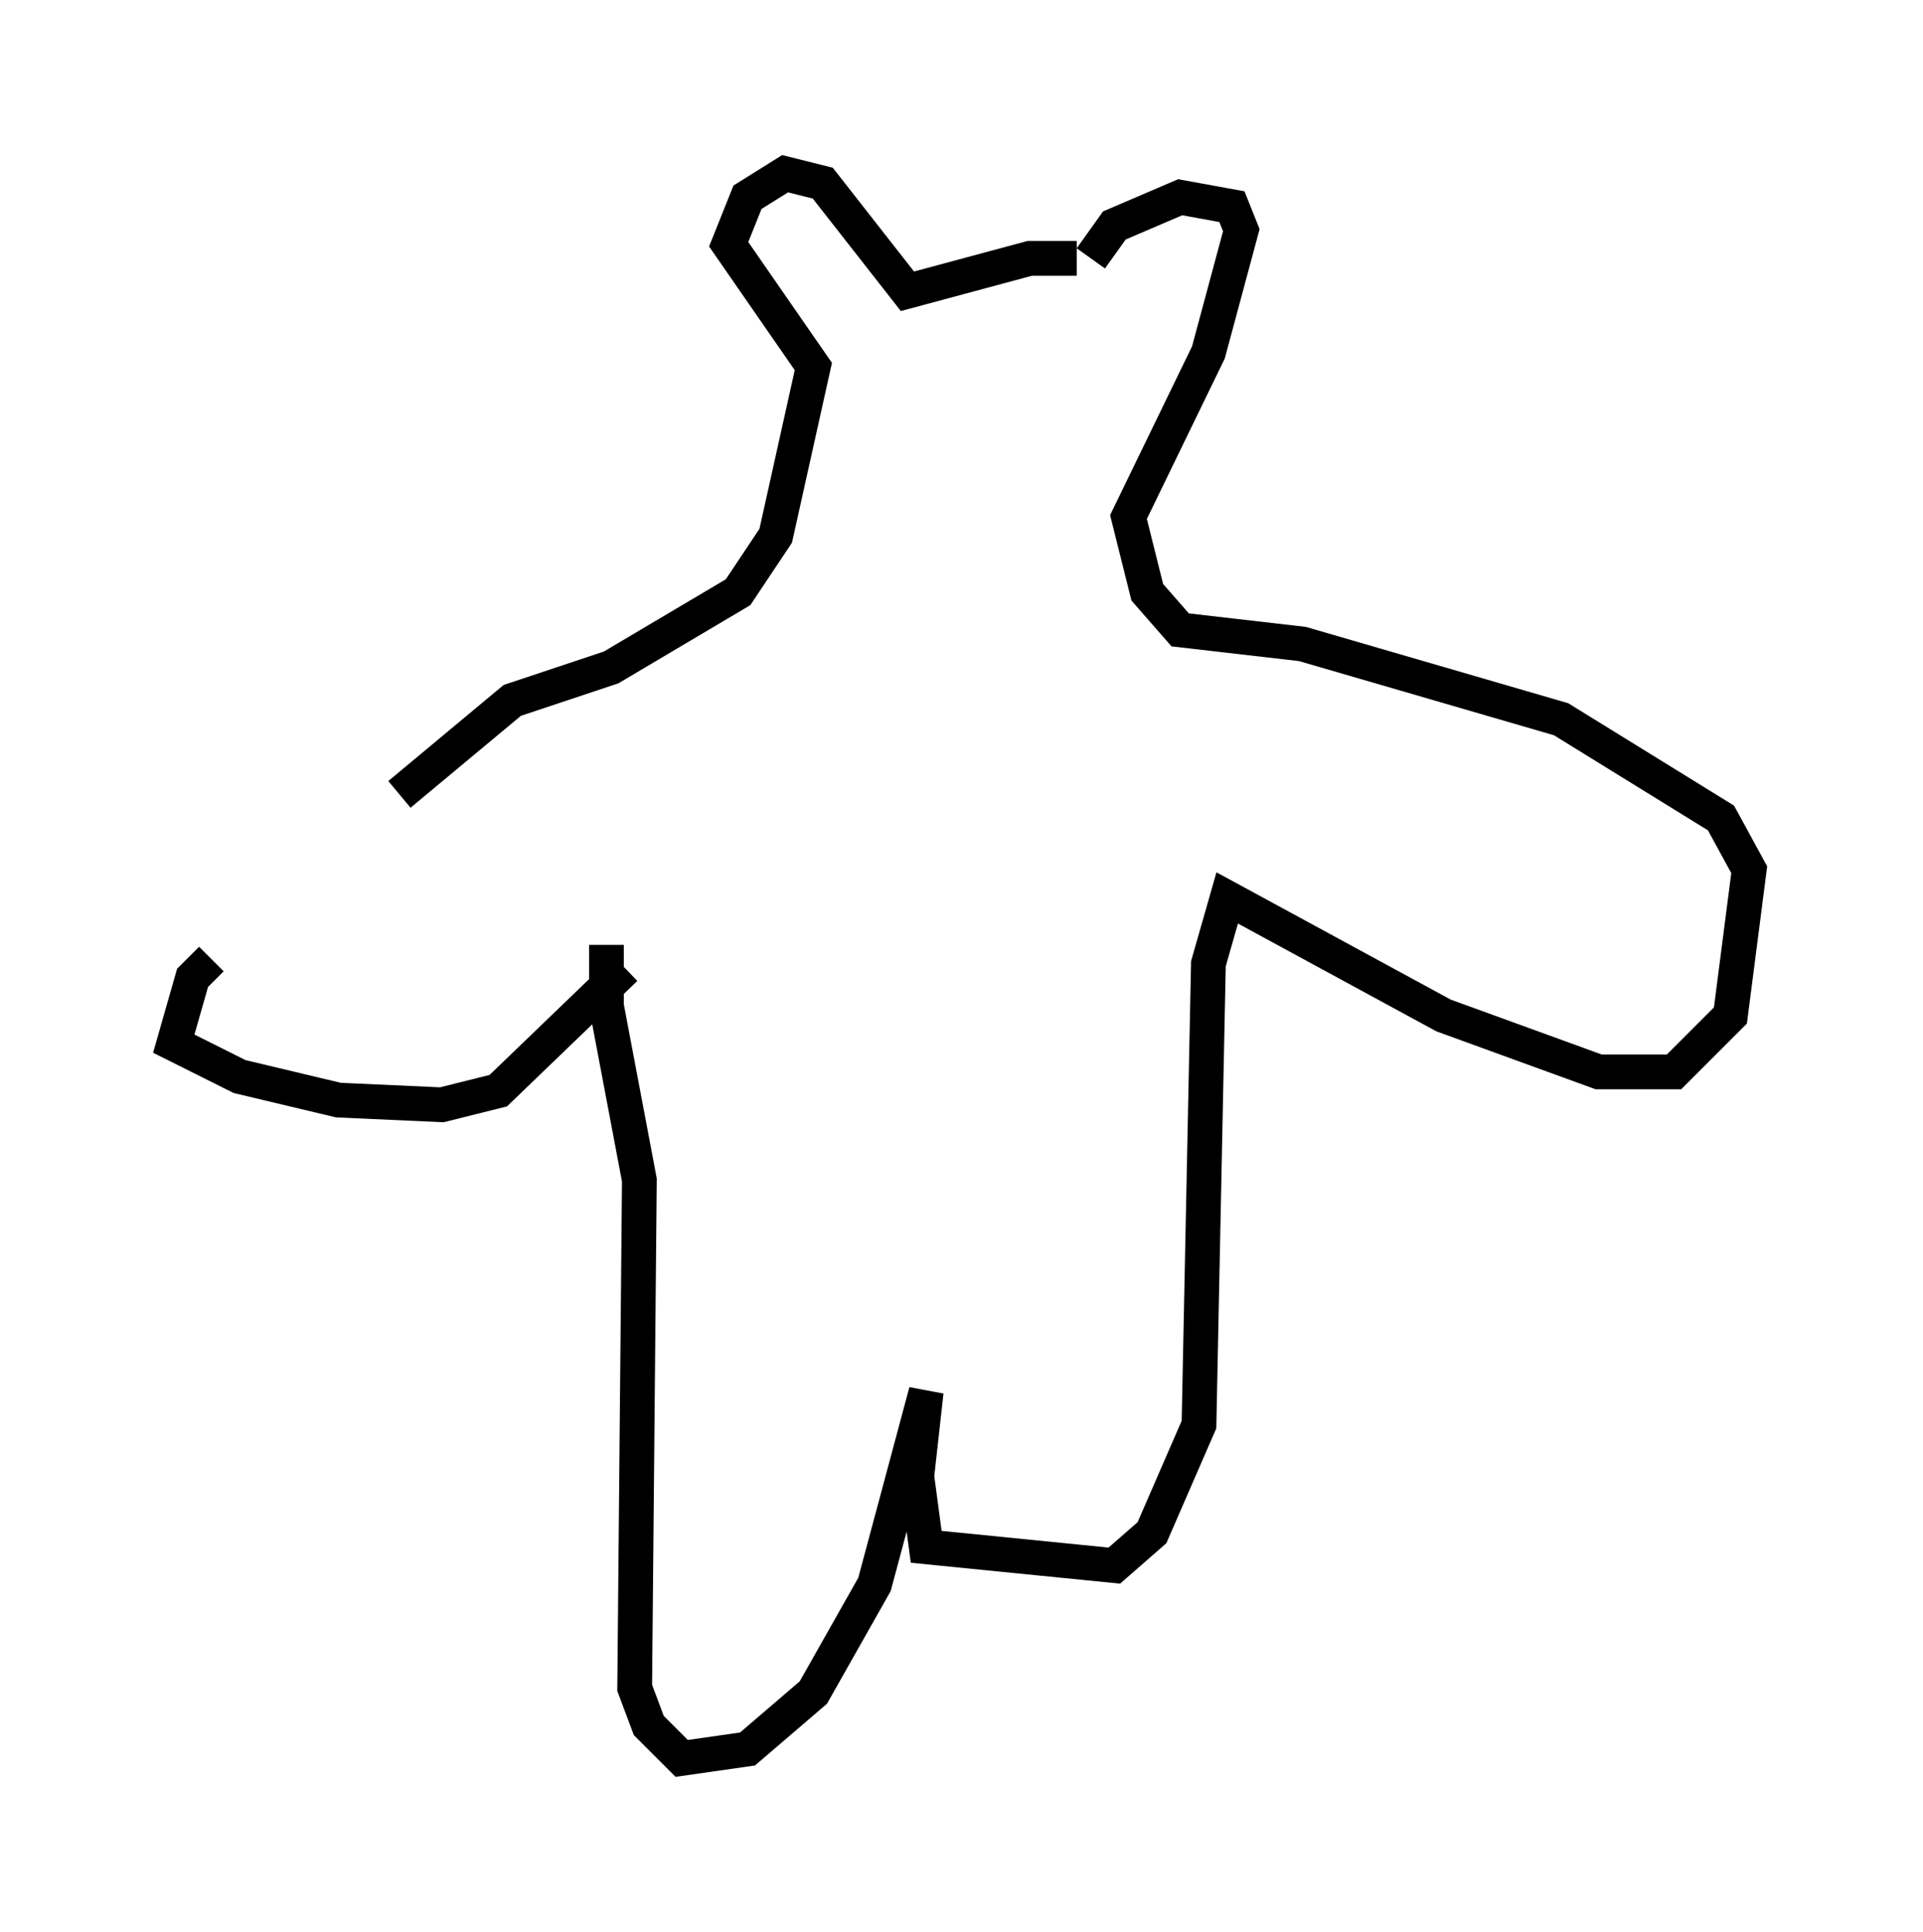 <?xml version="1.0" encoding="utf-8" ?>
<svg baseProfile="full" height="55.602" version="1.1" width="55.331" xmlns="http://www.w3.org/2000/svg" xmlns:ev="http://www.w3.org/2001/xml-events" xmlns:xlink="http://www.w3.org/1999/xlink"><defs /><rect fill="white" height="55.602" width="55.331" x="0" y="0" /><path d="M11.901, 23.944 m-5.819, 3.654 l-0.541, 0.541 -0.541, 1.894 l1.894, 0.947 2.842, 0.677 l2.977, 0.135 1.624, -0.406 l3.654, -3.518 m-0.541, -0.677 l0.0, 1.759 0.947, 5.007 l-0.135, 14.614 0.406, 1.083 l0.947, 0.947 1.894, -0.271 l1.894, -1.624 1.759, -3.112 l1.488, -5.548 -0.271, 2.436 l0.271, 2.03 5.413, 0.541 l1.083, -0.947 1.353, -3.112 l0.271, -13.261 0.541, -1.894 l6.225, 3.383 4.465, 1.624 l2.165, 0.0 1.624, -1.624 l0.541, -4.195 -0.812, -1.488 l-4.601, -2.842 -7.442, -2.165 l-3.518, -0.406 -0.947, -1.083 l-0.541, -2.165 2.3, -4.736 l0.947, -3.518 -0.271, -0.677 l-1.488, -0.271 -1.894, 0.812 l-0.677, 0.947 m-0.947, 0.406 l0.0, 0.0 m0.541, -0.406 l-1.353, 0.0 -3.518, 0.947 l-2.436, -3.112 -1.083, -0.271 l-1.083, 0.677 -0.541, 1.353 l2.436, 3.518 -1.083, 4.871 l-1.083, 1.624 -3.654, 2.165 l-2.842, 0.947 -3.248, 2.706 m14.073, -12.314 " fill="none" stroke="black" stroke-width="1" /></svg>